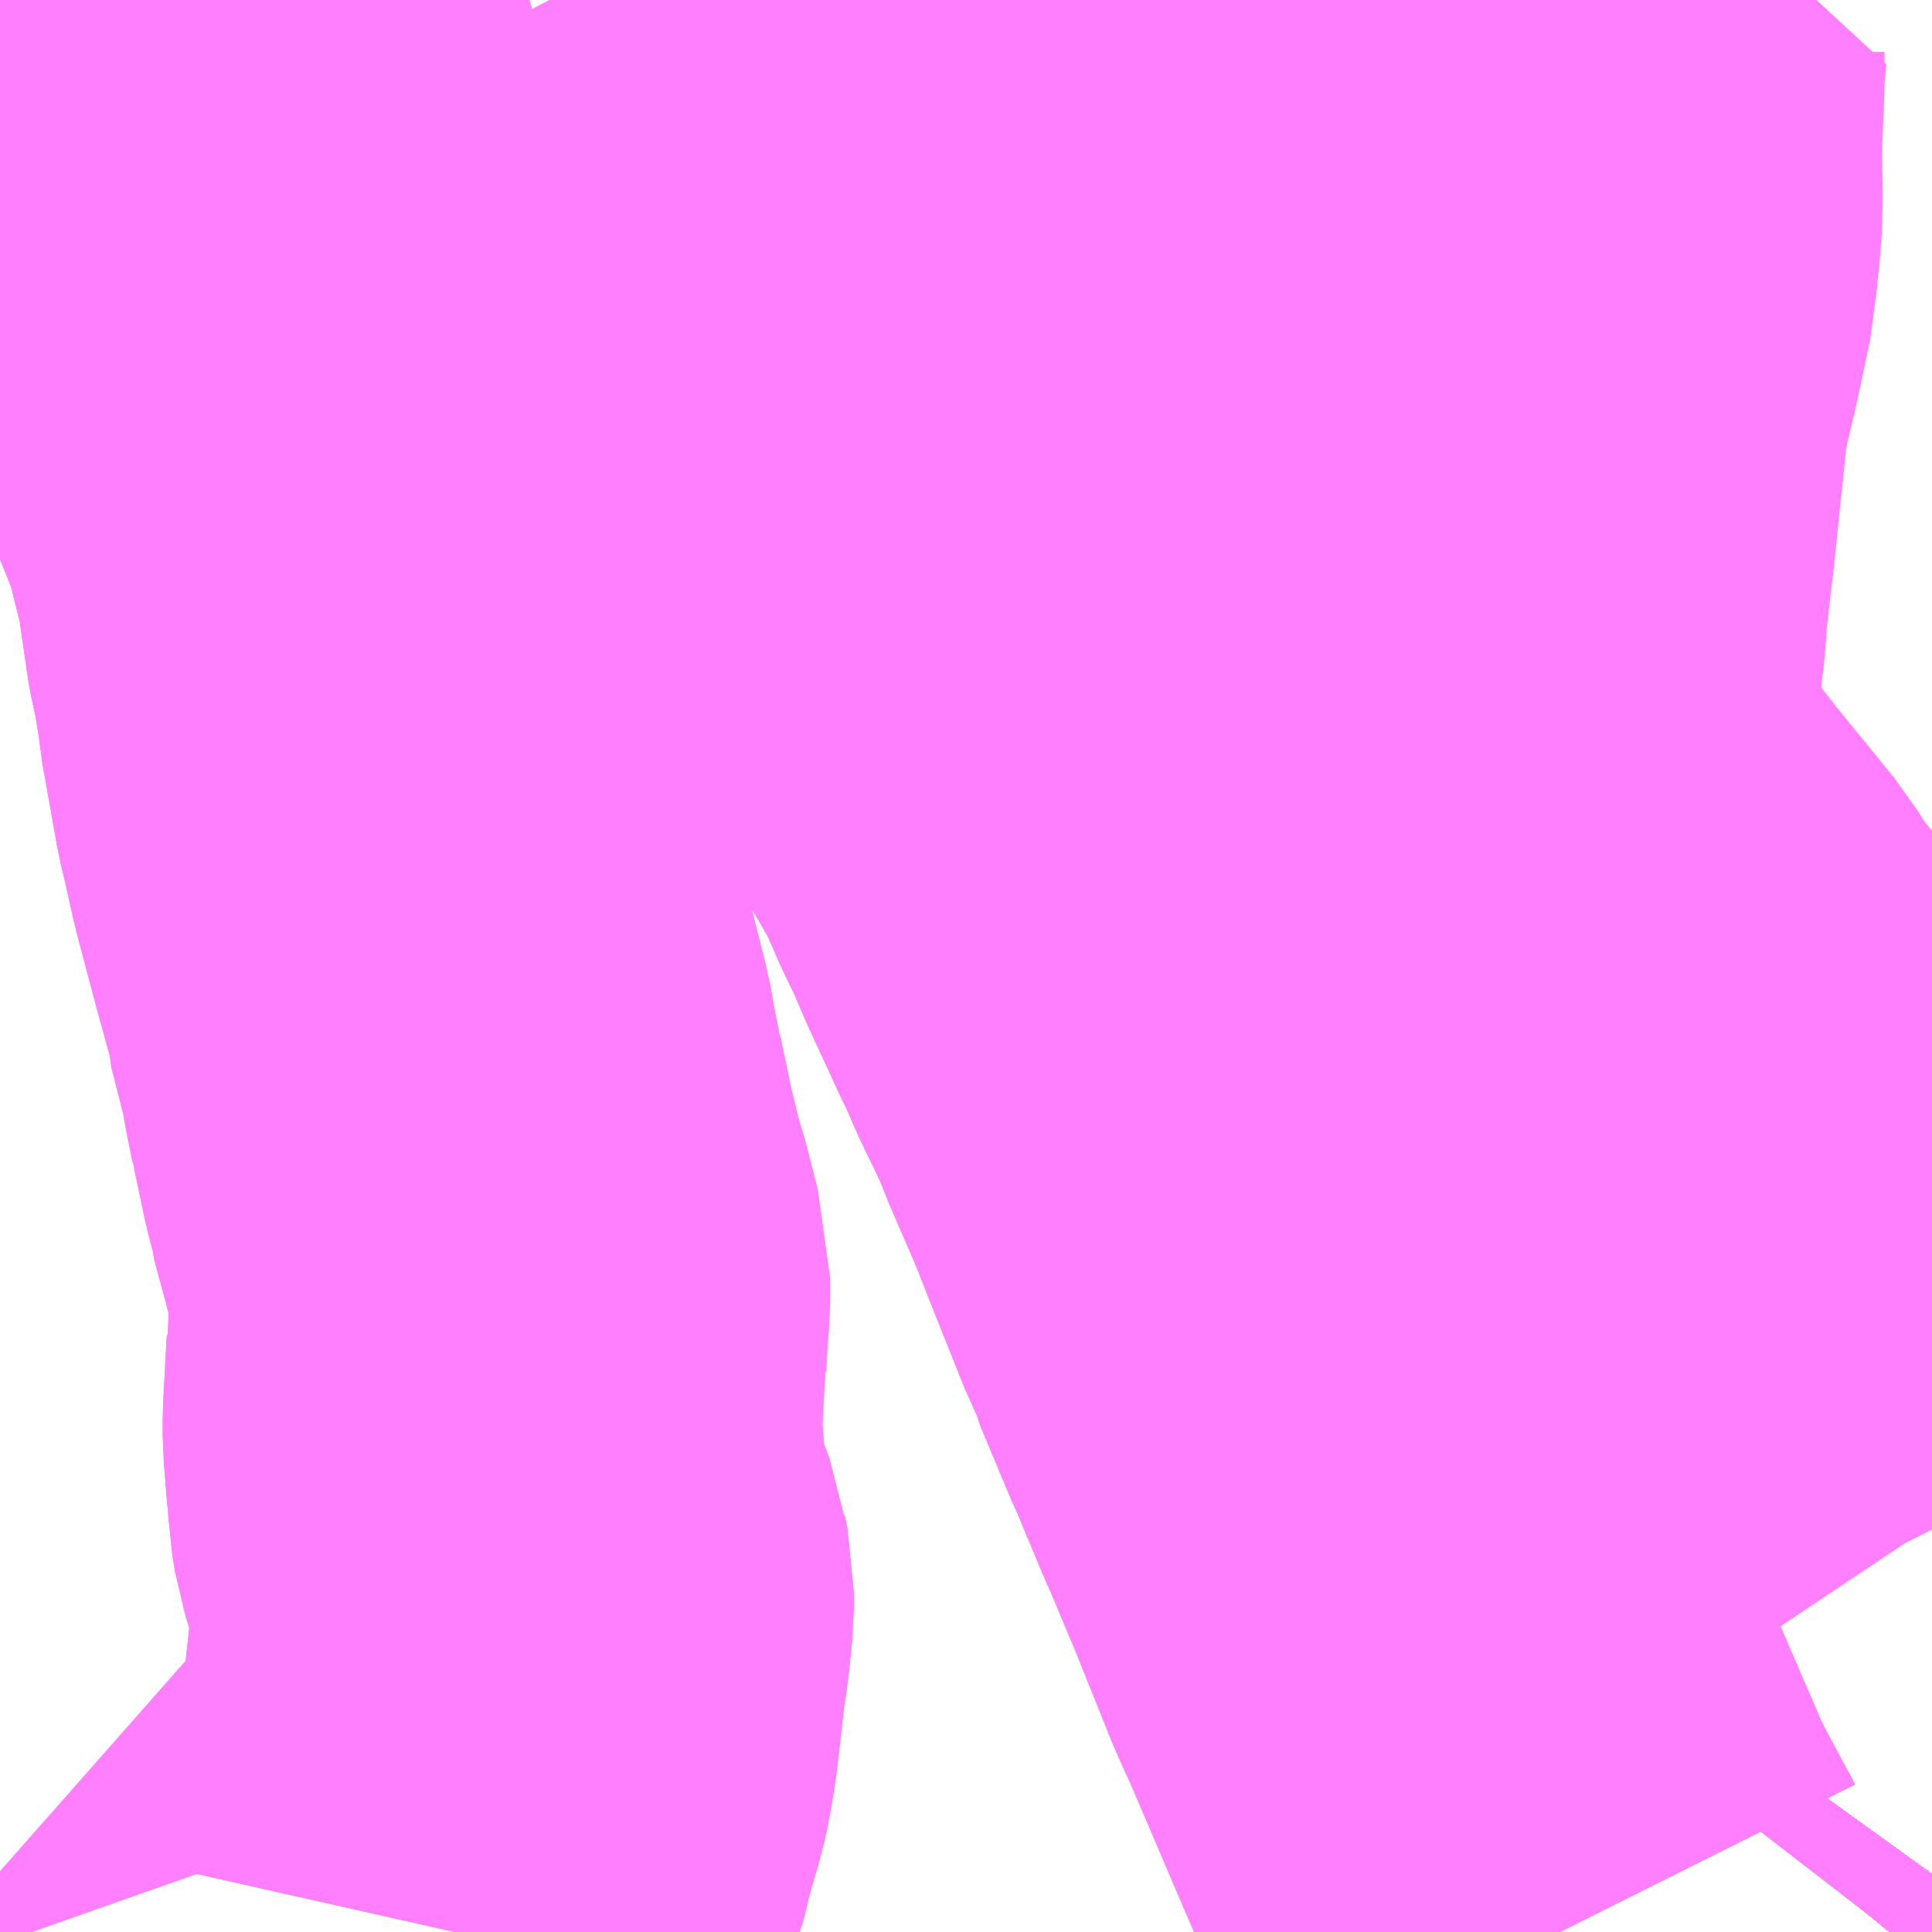 <?xml version="1.0" encoding="UTF-8"?>
<svg  xmlns="http://www.w3.org/2000/svg" xmlns:xlink="http://www.w3.org/1999/xlink" xmlns:go="http://purl.org/svgmap/profile" property="N07_001,N07_002,N07_003,N07_004,N07_005,N07_006,N07_007" viewBox="13825.195 -3484.863 2.197 2.197" go:dataArea="13825.1953125 -3484.86328125 2.197265625 2.197265625" >
<globalCoordinateSystem srsName="http://purl.org/crs/84" transform="matrix(100.0,0.0,0.0,-100.0,0.0,0.0)" />
<defs>
 <g id="p0" >
  <circle cx="0.0" cy="0.0" r="3" stroke="green" stroke-width="0.75" vector-effect="non-scaling-stroke" />
 </g>
</defs>
<g fill="none" fill-rule="evenodd" stroke="#FF00FF" stroke-width="0.75" opacity="0.5" vector-effect="non-scaling-stroke" stroke-linejoin="bevel" >
<path content="1,JRバステック（株）,名古屋系統（特急）,1.0,1.0,1.0," xlink:title="1" d="M13827.393,-3482.731L13827.362,-3482.688L13827.344,-3482.666"/>
<path content="1,JRバステック（株）,名古屋系統（超特急）,3.0,3.0,3.0," xlink:title="1" d="M13827.393,-3482.731L13827.362,-3482.688L13827.344,-3482.666"/>
<path content="1,JRバス関東（株）,ドリーム和歌山号,1.0,1.0,1.0," xlink:title="1" d="M13827.393,-3482.731L13827.362,-3482.688L13827.344,-3482.666"/>
<path content="1,JRバス関東（株）,ドリーム福井号,2.0,2.0,2.0," xlink:title="1" d="M13827.393,-3482.731L13827.362,-3482.688L13827.344,-3482.666"/>
<path content="1,JRバス関東（株）,ドリーム静岡・浜松号,2.0,2.0,2.0," xlink:title="1" d="M13827.393,-3482.731L13827.362,-3482.688L13827.344,-3482.666"/>
<path content="1,JRバス関東（株）,ドリーム高松号/松山号/徳島号/高知号,4.0,4.0,4.0," xlink:title="1" d="M13827.393,-3482.731L13827.362,-3482.688L13827.344,-3482.666"/>
<path content="1,JRバス関東（株）,プレミアム中央ドリーム号/中央ドリーム号/プレミアムドリーム号/ドリーム号/レディースドリーム号/プレミアムレディース,9.4,12.0,12.0," xlink:title="1" d="M13827.393,-3482.731L13827.362,-3482.688L13827.344,-3482.666"/>
<path content="1,JRバス関東（株）,新宿ドリーム三河・なごや号,1.0,1.0,1.0," xlink:title="1" d="M13827.393,-3482.731L13827.362,-3482.688L13827.344,-3482.666"/>
<path content="1,JRバス関東（株）,新宿ライナー三河・なごや号,1.0,1.0,1.0," xlink:title="1" d="M13827.393,-3482.731L13827.362,-3482.688L13827.344,-3482.666"/>
<path content="1,JRバス関東（株）,東名ハイウェイバス,8.0,8.0,8.0," xlink:title="1" d="M13827.393,-3482.731L13827.362,-3482.688L13827.344,-3482.666"/>
<path content="1,JRバス関東（株）,東海道昼特急号/中央道昼特急号/青春昼特急号/プレミアム昼特急号,7.2,9.0,9.0," xlink:title="1" d="M13827.393,-3482.731L13827.362,-3482.688L13827.344,-3482.666"/>
<path content="1,JRバス関東（株）,知多シーガール号,2.0,2.0,2.0," xlink:title="1" d="M13827.393,-3482.731L13827.362,-3482.688L13827.344,-3482.666"/>
<path content="1,JRバス関東（株）,青春中央ドリーム号/青春中央エコドリーム号/青春ドリーム号/青春レディースドリーム号/青春エコドリーム号/超得割青春号,10.0,14.0,14.0," xlink:title="1" d="M13827.393,-3482.731L13827.362,-3482.688L13827.344,-3482.666"/>
<path content="1,JR四国バス（株）,ドリーム徳島号　阿南・徳島⇔新宿・東京・新木場,1.0,1.0,1.0," xlink:title="1" d="M13827.393,-3482.731L13827.362,-3482.688L13827.344,-3482.666"/>
<path content="1,JR四国バス（株）,ドリーム高松・松山号　松山・高松⇔東京・東京ディズニーランド,1.0,1.0,1.0," xlink:title="1" d="M13827.393,-3482.731L13827.362,-3482.688L13827.344,-3482.666"/>
<path content="1,JR四国バス（株）,ドリーム高松号　観音寺・高松⇔新宿・東京・新木場,1.0,1.0,1.0," xlink:title="1" d="M13827.393,-3482.731L13827.362,-3482.688L13827.344,-3482.666"/>
<path content="1,JR四国バス（株）,ドリーム高知号　高知・徳島⇔東京・新木場,1.0,1.0,1.0," xlink:title="1" d="M13827.393,-3482.731L13827.362,-3482.688L13827.344,-3482.666"/>
<path content="1,JR東海バス（株）,ドリームとよた号,1.0,1.0,1.0," xlink:title="1" d="M13827.344,-3482.666L13827.362,-3482.688L13827.393,-3482.731"/>
<path content="1,JR東海バス（株）,ドリームなごや号_01_on,3.0,3.0,3.0," xlink:title="1" d="M13827.344,-3482.666L13827.362,-3482.688L13827.393,-3482.731"/>
<path content="1,JR東海バス（株）,ドリームなごや号_02_on,3.0,3.0,3.0," xlink:title="1" d="M13827.344,-3482.666L13827.362,-3482.688L13827.393,-3482.731"/>
<path content="1,JR東海バス（株）,ドリーム静岡・浜松号_01_on,2.0,2.0,2.0," xlink:title="1" d="M13827.393,-3482.731L13827.362,-3482.688L13827.344,-3482.666"/>
<path content="1,JR東海バス（株）,ドリーム静岡・浜松号_02_on,2.0,2.0,2.0," xlink:title="1" d="M13827.344,-3482.666L13827.362,-3482.688L13827.393,-3482.731"/>
<path content="1,JR東海バス（株）,ファンタジア号,1.0,1.0,1.0," xlink:title="1" d="M13827.344,-3482.666L13827.362,-3482.688L13827.393,-3482.731"/>
<path content="1,JR東海バス（株）,レディースドリームなごや号,1.0,1.0,1.0," xlink:title="1" d="M13827.344,-3482.666L13827.362,-3482.688L13827.393,-3482.731"/>
<path content="1,JR東海バス（株）,京阪神ドリーム静岡号,1.0,1.0,1.0," xlink:title="1" d="M13827.393,-3482.731L13827.362,-3482.688L13827.344,-3482.666"/>
<path content="1,JR東海バス（株）,新宿ドリーム三河・なごや号,1.0,1.0,1.0," xlink:title="1" d="M13827.344,-3482.666L13827.362,-3482.688L13827.393,-3482.731"/>
<path content="1,JR東海バス（株）,新宿ライナー三河・なごや号,1.0,1.0,1.0," xlink:title="1" d="M13827.344,-3482.666L13827.362,-3482.688L13827.393,-3482.731"/>
<path content="1,JR東海バス（株）,東名ハイウェイバス_02_on,37.0,37.0,37.0," xlink:title="1" d="M13827.393,-3482.731L13827.362,-3482.688L13827.344,-3482.666"/>
<path content="1,JR東海バス（株）,東名ハイウェイバス_03_on,37.0,37.0,37.0," xlink:title="1" d="M13827.344,-3482.666L13827.362,-3482.688L13827.393,-3482.731"/>
<path content="1,JR東海バス（株）,渋谷・新宿ライナー浜松号,4.0,4.0,4.0," xlink:title="1" d="M13827.393,-3482.731L13827.362,-3482.688L13827.344,-3482.666"/>
<path content="1,JR東海バス（株）,青春ドリームなごや号,1.0,1.0,1.0," xlink:title="1" d="M13827.344,-3482.666L13827.362,-3482.688L13827.393,-3482.731"/>
<path content="1,しずてつジャストライン（株）,中部国際空港線,2.0,2.0,2.0," xlink:title="1" d="M13827.393,-3482.731L13827.362,-3482.688L13827.344,-3482.666"/>
<path content="1,しずてつジャストライン（株）,富士山静岡空港静岡線,10.5,10.5,10.5," xlink:title="1" d="M13827.393,-3482.731L13827.362,-3482.688L13827.344,-3482.666"/>
<path content="1,しずてつジャストライン（株）,藤枝吉永線,17.0,12.0,12.0," xlink:title="1" d="M13825.82,-3484.863L13825.847,-3484.812L13825.866,-3484.773L13825.87,-3484.763L13825.881,-3484.739L13825.885,-3484.729L13825.888,-3484.725L13825.891,-3484.718L13825.956,-3484.724L13825.979,-3484.726L13825.996,-3484.728L13826.042,-3484.732L13826.103,-3484.738L13826.173,-3484.744L13826.235,-3484.751L13826.336,-3484.76L13826.359,-3484.763L13826.393,-3484.766L13826.524,-3484.779L13826.546,-3484.781L13826.637,-3484.79L13826.67,-3484.794L13826.693,-3484.796L13826.707,-3484.797L13826.721,-3484.799L13826.797,-3484.807L13826.851,-3484.814L13826.876,-3484.817L13826.945,-3484.825L13826.956,-3484.825L13826.967,-3484.827L13826.965,-3484.807L13826.963,-3484.804L13826.963,-3484.77L13826.961,-3484.72L13826.96,-3484.697L13826.961,-3484.64L13826.96,-3484.607L13826.956,-3484.575L13826.955,-3484.555L13826.939,-3484.48L13826.927,-3484.43L13826.924,-3484.415L13826.922,-3484.395L13826.922,-3484.38L13826.918,-3484.36L13826.907,-3484.253L13826.904,-3484.229L13826.898,-3484.175L13826.897,-3484.154L13826.89,-3484.096L13826.888,-3484.079L13826.888,-3484.037L13826.891,-3484.007L13826.892,-3483.993L13826.901,-3483.961L13826.905,-3483.954L13826.917,-3483.927L13826.924,-3483.914L13826.948,-3483.879L13826.992,-3483.823L13827.005,-3483.807L13827.058,-3483.742L13827.08,-3483.707L13827.089,-3483.696L13827.106,-3483.676L13827.113,-3483.664L13827.156,-3483.601L13827.178,-3483.566L13827.194,-3483.542L13827.205,-3483.525L13827.217,-3483.507L13827.218,-3483.505L13827.247,-3483.462L13827.25,-3483.459L13827.27,-3483.429L13827.27,-3483.428L13827.281,-3483.406L13827.287,-3483.392L13827.291,-3483.383L13827.304,-3483.355L13827.308,-3483.345L13827.325,-3483.306L13827.326,-3483.305L13827.327,-3483.302L13827.347,-3483.256L13827.348,-3483.254L13827.36,-3483.226L13827.362,-3483.218L13827.363,-3483.215L13827.383,-3483.153L13827.384,-3483.148L13827.389,-3483.131L13827.391,-3483.128L13827.393,-3483.124"/>
<path content="1,しずてつジャストライン（株）,藤枝相良線_01_on,9.0,0.0,0.0," xlink:title="1" d="M13825.328,-3484.863L13825.338,-3484.839L13825.341,-3484.83L13825.383,-3484.737L13825.471,-3484.764L13825.488,-3484.769L13825.577,-3484.796L13825.642,-3484.816L13825.691,-3484.831L13825.731,-3484.843L13825.797,-3484.863M13825.82,-3484.863L13825.847,-3484.812L13825.866,-3484.773L13825.87,-3484.763L13825.881,-3484.739L13825.885,-3484.729L13825.888,-3484.725L13825.891,-3484.718L13825.907,-3484.68L13825.921,-3484.651L13825.938,-3484.613L13825.969,-3484.544L13825.992,-3484.517L13826.003,-3484.501L13826.008,-3484.494L13826.03,-3484.467L13826.06,-3484.43L13826.11,-3484.367L13826.122,-3484.352L13826.131,-3484.341L13826.185,-3484.271L13826.192,-3484.262L13826.233,-3484.209L13826.298,-3484.122L13826.351,-3484.052L13826.362,-3484.038L13826.374,-3484.019L13826.383,-3484.002L13826.397,-3483.98L13826.407,-3483.959L13826.418,-3483.934L13826.424,-3483.92L13826.44,-3483.887L13826.454,-3483.854L13826.479,-3483.8L13826.489,-3483.778L13826.498,-3483.76L13826.51,-3483.732L13826.518,-3483.715L13826.528,-3483.695L13826.542,-3483.664L13826.552,-3483.639L13826.571,-3483.595L13826.572,-3483.593L13826.588,-3483.555L13826.591,-3483.547L13826.606,-3483.509L13826.64,-3483.424L13826.645,-3483.414L13826.654,-3483.393L13826.655,-3483.388L13826.673,-3483.345L13826.691,-3483.302L13826.694,-3483.296L13826.727,-3483.217L13826.732,-3483.206L13826.764,-3483.13L13826.807,-3483.023L13826.815,-3483.005L13826.817,-3483.001L13826.819,-3482.997L13826.84,-3482.948L13826.884,-3482.845L13826.922,-3482.757L13826.932,-3482.735L13826.962,-3482.679L13826.965,-3482.674L13826.969,-3482.666"/>
<path content="1,しずてつジャストライン（株）,藤枝相良線_02_on,9.0,13.0,13.0," xlink:title="1" d="M13825.328,-3484.863L13825.338,-3484.839L13825.341,-3484.83L13825.383,-3484.737L13825.471,-3484.764L13825.488,-3484.769L13825.577,-3484.796L13825.642,-3484.816L13825.691,-3484.831L13825.731,-3484.843L13825.797,-3484.863M13825.82,-3484.863L13825.847,-3484.812L13825.866,-3484.773L13825.87,-3484.763L13825.881,-3484.739L13825.885,-3484.729L13825.888,-3484.725L13825.891,-3484.718L13825.907,-3484.68L13825.921,-3484.651L13825.938,-3484.613L13825.969,-3484.544L13825.992,-3484.517L13826.003,-3484.501L13826.008,-3484.494L13826.03,-3484.467L13826.06,-3484.43L13826.11,-3484.367L13826.122,-3484.352L13826.131,-3484.341L13826.185,-3484.271L13826.192,-3484.262L13826.233,-3484.209L13826.298,-3484.122L13826.351,-3484.052L13826.362,-3484.038L13826.374,-3484.019L13826.383,-3484.002L13826.397,-3483.98L13826.407,-3483.959L13826.418,-3483.934L13826.424,-3483.92L13826.44,-3483.887L13826.454,-3483.854L13826.479,-3483.8L13826.489,-3483.778L13826.498,-3483.76L13826.51,-3483.732L13826.518,-3483.715L13826.528,-3483.695L13826.542,-3483.664L13826.552,-3483.639L13826.571,-3483.595L13826.572,-3483.593L13826.588,-3483.555L13826.591,-3483.547L13826.606,-3483.509L13826.64,-3483.424L13826.645,-3483.414L13826.654,-3483.393L13826.655,-3483.388L13826.673,-3483.345L13826.691,-3483.302L13826.694,-3483.296L13826.727,-3483.217L13826.732,-3483.206L13826.764,-3483.13L13826.807,-3483.023L13826.815,-3483.005L13826.817,-3483.001L13826.819,-3482.997L13826.84,-3482.948L13826.884,-3482.845L13826.922,-3482.757L13826.932,-3482.735L13826.962,-3482.679L13826.965,-3482.674L13826.969,-3482.666"/>
<path content="1,エムケイ（株）,MKナイトシャトル　京都・大阪⇔東京便,1.0,1.0,1.0," xlink:title="1" d="M13827.393,-3482.731L13827.362,-3482.688L13827.344,-3482.666"/>
<path content="1,エムケイ（株）,MKナイトシャトル　名古屋・豊田⇔東京便,1.0,1.0,1.0," xlink:title="1" d="M13827.393,-3482.731L13827.362,-3482.688L13827.344,-3482.666"/>
<path content="1,一畑バス（株）,東京～松江・出雲線,1.0,1.0,1.0," xlink:title="1" d="M13827.344,-3482.666L13827.362,-3482.688L13827.393,-3482.731"/>
<path content="1,三重交通（株）,伊賀・四日市～横浜・品川,1.0,1.0,1.0," xlink:title="1" d="M13827.393,-3482.731L13827.362,-3482.688L13827.344,-3482.666"/>
<path content="1,三重交通（株）,勝浦・南紀～横浜・東京・大宮,1.0,1.0,1.0," xlink:title="1" d="M13827.393,-3482.731L13827.362,-3482.688L13827.344,-3482.666"/>
<path content="1,両備ホールディングス（株）,ままかりライナー　倉敷・岡山～東京駅八重洲通り線,1.0,1.0,1.0," xlink:title="1" d="M13827.344,-3482.666L13827.362,-3482.688L13827.393,-3482.731"/>
<path content="1,両備ホールディングス（株）,ルブラン　倉敷・岡山・津山～東京線,1.0,1.0,1.0," xlink:title="1" d="M13827.344,-3482.666L13827.362,-3482.688L13827.393,-3482.731"/>
<path content="1,中国JRバス（株）,広島～東京　ニューブリーズ号,2.0,2.0,2.0," xlink:title="1" d="M13827.344,-3482.666L13827.362,-3482.688L13827.393,-3482.731"/>
<path content="1,京成バス（株）,ファンタジアなごや号,0.5,0.5,0.5," xlink:title="1" d="M13827.344,-3482.666L13827.362,-3482.688L13827.393,-3482.731"/>
<path content="1,京成バス（株）,奈良～上野・東京ディズニーリゾート,0.5,0.5,0.5," xlink:title="1" d="M13827.344,-3482.666L13827.362,-3482.688L13827.393,-3482.731"/>
<path content="1,京成バス（株）,神戸・大阪～東京ディズニーリゾート・海浜幕張・千葉中央駅,0.5,0.5,0.5," xlink:title="1" d="M13827.344,-3482.666L13827.362,-3482.688L13827.393,-3482.731"/>
<path content="1,京浜急行バス（株）,エディ号,2.0,2.0,2.0," xlink:title="1" d="M13827.393,-3482.731L13827.362,-3482.688L13827.344,-3482.666"/>
<path content="1,京浜急行バス（株）,キャメル号,1.0,1.0,1.0," xlink:title="1" d="M13827.393,-3482.731L13827.362,-3482.688L13827.344,-3482.666"/>
<path content="1,京浜急行バス（株）,シルフィード号,1.0,1.0,1.0," xlink:title="1" d="M13827.393,-3482.731L13827.362,-3482.688L13827.344,-3482.666"/>
<path content="1,京浜急行バス（株）,パイレーツ号,1.0,1.0,1.0," xlink:title="1" d="M13827.344,-3482.666L13827.362,-3482.688L13827.393,-3482.731"/>
<path content="1,京浜急行バス（株）,ルプラン号,1.0,1.0,1.0," xlink:title="1" d="M13827.344,-3482.666L13827.362,-3482.688L13827.393,-3482.731"/>
<path content="1,京王バス南（株）,新宿・渋谷～浜松線,1.0,1.0,1.0," xlink:title="1" d="M13827.344,-3482.666L13827.362,-3482.688L13827.393,-3482.731"/>
<path content="1,京王バス南（株）,新宿・渋谷～神戸姫路線,1.0,1.0,1.0," xlink:title="1" d="M13827.344,-3482.666L13827.362,-3482.688L13827.393,-3482.731"/>
<path content="1,京福バス（株）,東京線,3.0,3.0,3.0," xlink:title="1" d="M13827.344,-3482.666L13827.362,-3482.688L13827.393,-3482.731"/>
<path content="1,京都交通（株）,舞鶴・綾部・福知山～東京,1.0,1.0,1.0," xlink:title="1" d="M13827.344,-3482.666L13827.362,-3482.688L13827.393,-3482.731"/>
<path content="1,京阪バス（株）,京都・大津⇔上野・TDR・千葉,1.0,1.0,1.0," xlink:title="1" d="M13827.393,-3482.731L13827.362,-3482.688L13827.344,-3482.666"/>
<path content="1,京阪バス（株）,枚方・京都⇔渋谷・新宿,1.0,1.0,1.0," xlink:title="1" d="M13827.393,-3482.731L13827.362,-3482.688L13827.344,-3482.666"/>
<path content="1,北陸鉄道（株）,高速バス　金沢⇔横浜,1.0,1.0,1.0," xlink:title="1" d="M13827.344,-3482.666L13827.362,-3482.688L13827.393,-3482.731"/>
<path content="1,千葉中央バス,京都～上野・東京ディズニーリゾート,1.0,1.0,1.0," xlink:title="1" d="M13827.344,-3482.666L13827.362,-3482.688L13827.393,-3482.731"/>
<path content="1,千葉交通,大阪なんば・京都駅～成田・銚子線,1.0,1.0,1.0," xlink:title="1" d="M13827.344,-3482.666L13827.362,-3482.688L13827.393,-3482.731"/>
<path content="1,南海バス（株）,和歌山・和泉中央・堺東⇔新宿・東京,1.0,1.0,1.0," xlink:title="1" d="M13827.393,-3482.731L13827.362,-3482.688L13827.344,-3482.666"/>
<path content="1,南海バス（株）,堺・大阪（なんば）⇔新宿・東京,1.0,1.0,1.0," xlink:title="1" d="M13827.393,-3482.731L13827.362,-3482.688L13827.344,-3482.666"/>
<path content="1,南海バス（株）,堺・大阪（なんば）・京都⇔小田原・藤沢・鎌倉,1.0,1.0,1.0," xlink:title="1" d="M13827.344,-3482.666L13827.362,-3482.688L13827.393,-3482.731"/>
<path content="1,南海バス（株）,大阪（なんば）・京都⇔秋葉原・成田空港・銚子,1.0,1.0,1.0," xlink:title="1" d="M13827.393,-3482.731L13827.362,-3482.688L13827.344,-3482.666"/>
<path content="1,南海バス（株）,神戸・大阪（なんば）・京都⇔立川・昭島・玉川上水（東京）,1.0,1.0,1.0," xlink:title="1" d="M13827.393,-3482.731L13827.362,-3482.688L13827.344,-3482.666"/>
<path content="1,名鉄バス（株）,名古屋～仙台,1.0,1.0,1.0," xlink:title="1" d="M13827.344,-3482.666L13827.362,-3482.688L13827.393,-3482.731"/>
<path content="1,名鉄バス（株）,名古屋～富士五湖,0.7,0.7,0.7," xlink:title="1" d="M13827.344,-3482.666L13827.362,-3482.688L13827.393,-3482.731"/>
<path content="1,和歌山バス（株）,サウスウエーブ号和歌山・堺⇔横浜・上野・東京ディズニーリゾート・海浜幕張,1.0,1.0,1.0," xlink:title="1" d="M13827.393,-3482.731L13827.362,-3482.688L13827.344,-3482.666"/>
<path content="1,四国高速バス（株）,ハローブリッジ号　善通寺・坂出⇔横浜・新宿・八王子,1.0,1.0,1.0," xlink:title="1" d="M13827.393,-3482.731L13827.362,-3482.688L13827.344,-3482.666"/>
<path content="1,土佐電気鉄道（株）,ブルーメッツ号　高知⇔東京線,1.0,1.0,1.0," xlink:title="1" d="M13827.393,-3482.731L13827.362,-3482.688L13827.344,-3482.666"/>
<path content="1,奈良交通（株）,やまと号　五條-新宿線,1.0,1.0,1.0," xlink:title="1" d="M13827.344,-3482.666L13827.362,-3482.688L13827.393,-3482.731"/>
<path content="1,奈良交通（株）,やまと号　奈良-新宿線,1.0,1.0,1.0," xlink:title="1" d="M13827.344,-3482.666L13827.362,-3482.688L13827.393,-3482.731"/>
<path content="1,奈良交通（株）,やまと号　奈良-東京ディズニーリゾート・横浜線,1.0,1.0,1.0," xlink:title="1" d="M13827.344,-3482.666L13827.362,-3482.688L13827.393,-3482.731"/>
<path content="1,宇和島自動車（株）,宇和島・松山⇔横浜・池袋・大宮,1.0,1.0,1.0," xlink:title="1" d="M13827.393,-3482.731L13827.362,-3482.688L13827.344,-3482.666"/>
<path content="1,宮城交通（株）,仙台～名古屋線,1.0,1.0,1.0," xlink:title="1" d="M13827.344,-3482.666L13827.362,-3482.688L13827.393,-3482.731"/>
<path content="1,宮城交通（株）,仙台～大阪線,1.0,1.0,1.0," xlink:title="1" d="M13827.393,-3482.731L13827.362,-3482.688L13827.344,-3482.666"/>
<path content="1,富士急山梨バス（株）,FUJIYAMAライナー,1.0,1.0,1.0," xlink:title="1" d="M13827.344,-3482.666L13827.362,-3482.688L13827.393,-3482.731"/>
<path content="1,富士急湘南バス（株）,小田原・新松田・沼津～大坂・京都線,1.0,1.0,1.0," xlink:title="1" d="M13827.393,-3482.731L13827.362,-3482.688L13827.344,-3482.666"/>
<path content="1,富士急行（株）,FUJIYAMAライナー,1.0,1.0,1.0," xlink:title="1" d="M13827.344,-3482.666L13827.362,-3482.688L13827.393,-3482.731"/>
<path content="1,富士急行（株）,小田原・新松田・沼津～大阪・京都線,1.0,1.0,1.0," xlink:title="1" d="M13827.393,-3482.731L13827.362,-3482.688L13827.344,-3482.666"/>
<path content="1,小田急シティバス（株）,しまんとエクスプレス号,0.1,0.1,0.1," xlink:title="1" d="M13827.344,-3482.666L13827.362,-3482.688L13827.393,-3482.731"/>
<path content="1,小田急シティバス（株）,エトワールセト号,1.0,1.0,1.0," xlink:title="1" d="M13827.344,-3482.666L13827.362,-3482.688L13827.393,-3482.731"/>
<path content="1,小田急シティバス（株）,ニューブリーズ号,2.0,2.0,2.0," xlink:title="1" d="M13827.344,-3482.666L13827.362,-3482.688L13827.393,-3482.731"/>
<path content="1,小田急シティバス（株）,パピヨン号,1.0,1.0,1.0," xlink:title="1" d="M13827.344,-3482.666L13827.362,-3482.688L13827.393,-3482.731"/>
<path content="1,小田急シティバス（株）,ブルーメッツ号,1.0,1.0,1.0," xlink:title="1" d="M13827.344,-3482.666L13827.362,-3482.688L13827.393,-3482.731"/>
<path content="1,小田急シティバス（株）,ルミナス号,1.0,1.0,1.0," xlink:title="1" d="M13827.393,-3482.731L13827.362,-3482.688L13827.344,-3482.666"/>
<path content="1,小田急バス（株）,しまんとエクスプレス号,1.0,1.0,1.0," xlink:title="1" d="M13827.344,-3482.666L13827.362,-3482.688L13827.393,-3482.731"/>
<path content="1,小田急バス（株）,エトワールセト号,1.0,1.0,1.0," xlink:title="1" d="M13827.344,-3482.666L13827.362,-3482.688L13827.393,-3482.731"/>
<path content="1,小田急バス（株）,ニューブリーズ号,2.0,2.0,2.0," xlink:title="1" d="M13827.344,-3482.666L13827.362,-3482.688L13827.393,-3482.731"/>
<path content="1,小田急バス（株）,パピヨン号,1.0,1.0,1.0," xlink:title="1" d="M13827.344,-3482.666L13827.362,-3482.688L13827.393,-3482.731"/>
<path content="1,小田急バス（株）,ブルーメッツ号,1.0,1.0,1.0," xlink:title="1" d="M13827.344,-3482.666L13827.362,-3482.688L13827.393,-3482.731"/>
<path content="1,小田急バス（株）,ルミナス号,1.0,1.0,1.0," xlink:title="1" d="M13827.393,-3482.731L13827.362,-3482.688L13827.344,-3482.666"/>
<path content="1,徳島バス（株）,徳島⇔東京,2.0,2.0,2.0," xlink:title="1" d="M13827.393,-3482.731L13827.362,-3482.688L13827.344,-3482.666"/>
<path content="1,成田空港交通,和歌山線,1.0,1.0,1.0," xlink:title="1" d="M13827.344,-3482.666L13827.362,-3482.688L13827.393,-3482.731"/>
<path content="1,新常磐交通（株）,シーガル号,1.0,1.0,1.0," xlink:title="1" d="M13827.345,-3482.666L13827.362,-3482.688L13827.393,-3482.731"/>
<path content="1,日ノ丸自動車（株）,東京‐米子線,1.0,1.0,1.0," xlink:title="1" d="M13827.344,-3482.666L13827.362,-3482.688L13827.393,-3482.731"/>
<path content="1,日ノ丸自動車（株）,東京‐鳥取・倉吉線,1.0,1.0,1.0," xlink:title="1" d="M13827.344,-3482.666L13827.362,-3482.688L13827.393,-3482.731"/>
<path content="1,日本中央バス（株）,シルクライナー,5.0,5.0,5.0," xlink:title="1" d="M13827.344,-3482.666L13827.362,-3482.688L13827.393,-3482.731"/>
<path content="1,日本中央バス（株）,東海ライナー,2.0,2.0,2.0," xlink:title="1" d="M13827.345,-3482.666L13827.362,-3482.688L13827.393,-3482.731"/>
<path content="1,日本交通（株）,米子～東京線,1.0,1.0,1.0," xlink:title="1" d="M13827.344,-3482.666L13827.362,-3482.688L13827.393,-3482.731"/>
<path content="1,日本交通（株）,鳥取・倉吉～東京線,1.0,1.0,1.0," xlink:title="1" d="M13827.344,-3482.666L13827.362,-3482.688L13827.393,-3482.731"/>
<path content="1,東北急行バス（株）,ままかりライナー,1.0,1.0,1.0," xlink:title="1" d="M13827.344,-3482.666L13827.362,-3482.688L13827.393,-3482.731"/>
<path content="1,東北急行バス（株）,フライングスニーカー京都・茨木号,1.0,1.0,1.0," xlink:title="1" d="M13827.393,-3482.731L13827.362,-3482.688L13827.344,-3482.666"/>
<path content="1,東北急行バス（株）,フライングスニーカー大坂号,1.0,1.0,1.0," xlink:title="1" d="M13827.393,-3482.731L13827.362,-3482.688L13827.344,-3482.666"/>
<path content="1,東北急行バス（株）,フライングライナー号,1.0,1.0,1.0," xlink:title="1" d="M13827.393,-3482.731L13827.362,-3482.688L13827.344,-3482.666"/>
<path content="1,江ノ電バス藤沢,サザンクロス,1.0,1.0,1.0," xlink:title="1" d="M13827.393,-3482.731L13827.362,-3482.688L13827.344,-3482.666"/>
<path content="1,江ノ電バス藤沢,横浜・鎌倉・藤沢～金沢線,1.0,1.0,1.0," xlink:title="1" d="M13827.393,-3482.731L13827.362,-3482.688L13827.344,-3482.666"/>
<path content="1,瀬戸内運輸（株）,パイレーツ　今治⇔東京,1.0,1.0,1.0," xlink:title="1" d="M13827.393,-3482.731L13827.362,-3482.688L13827.344,-3482.666"/>
<path content="1,琴平バス（株）,愛媛・高知シャトル,2.0,2.0,2.0," xlink:title="1" d="M13827.393,-3482.731L13827.362,-3482.688L13827.344,-3482.666"/>
<path content="1,神姫バス（株）,姫路・神戸（三ノ宮）-東京（渋谷・新宿）,1.0,1.0,1.0," xlink:title="1" d="M13827.393,-3482.731L13827.362,-3482.688L13827.344,-3482.666"/>
<path content="1,福井鉄道（株）,福井⇔東京,3.0,3.0,3.0," xlink:title="1" d="M13827.344,-3482.666L13827.362,-3482.688L13827.393,-3482.731"/>
<path content="1,福島交通（株）,福島高速バスターミナル～大阪あべの橋,1.0,1.0,1.0," xlink:title="1" d="M13827.345,-3482.666L13827.362,-3482.688L13827.393,-3482.731"/>
<path content="1,西日本鉄道（株）,福岡　～　東京　（はかた号））,1.0,1.0,1.0," xlink:title="1" d="M13827.344,-3482.666L13827.362,-3482.688L13827.393,-3482.731"/>
<path content="1,西東京バス（株）,ツインクル号,1.0,1.0,1.0," xlink:title="1" d="M13827.393,-3482.731L13827.362,-3482.688L13827.344,-3482.666"/>
<path content="1,西東京バス（株）,ハローブリッジ号,1.0,1.0,1.0," xlink:title="1" d="M13827.344,-3482.666L13827.362,-3482.688L13827.393,-3482.731"/>
<path content="1,西武観光バス,びわこドリーム号,1.0,1.0,1.0," xlink:title="1" d="M13827.393,-3482.731L13827.362,-3482.688L13827.344,-3482.666"/>
<path content="1,西武観光バス,大宮・池袋・横浜～南紀勝浦線,1.0,1.0,1.0," xlink:title="1" d="M13827.393,-3482.731L13827.362,-3482.688L13827.344,-3482.666"/>
<path content="1,西武観光バス,宇和島線,1.0,1.0,1.0," xlink:title="1" d="M13827.393,-3482.731L13827.362,-3482.688L13827.344,-3482.666"/>
<path content="1,豊鉄バス（株）,田原～練馬,1.0,1.0,1.0," xlink:title="1" d="M13827.344,-3482.666L13827.362,-3482.688L13827.393,-3482.731"/>
<path content="1,近鉄バス（株）,大日・茨木・京都⇔東京駅,1.0,1.0,1.0," xlink:title="1" d="M13827.393,-3482.731L13827.362,-3482.688L13827.344,-3482.666"/>
<path content="1,近鉄バス（株）,大阪⇔東京駅,1.0,1.0,1.0," xlink:title="1" d="M13827.393,-3482.731L13827.362,-3482.688L13827.344,-3482.666"/>
<path content="1,近鉄バス（株）,大阪・京都⇔つくば・水戸,1.0,1.0,1.0," xlink:title="1" d="M13827.393,-3482.731L13827.362,-3482.688L13827.344,-3482.666"/>
<path content="1,近鉄バス（株）,大阪・京都⇔久喜・栃木・宇都宮,1.0,1.0,1.0," xlink:title="1" d="M13827.393,-3482.731L13827.362,-3482.688L13827.344,-3482.666"/>
<path content="1,近鉄バス（株）,大阪・京都⇔仙台,1.0,1.0,1.0," xlink:title="1" d="M13827.393,-3482.731L13827.362,-3482.688L13827.344,-3482.666"/>
<path content="1,近鉄バス（株）,大阪・京都⇔川越・坂戸・熊谷,1.0,1.0,1.0," xlink:title="1" d="M13827.393,-3482.731L13827.362,-3482.688L13827.344,-3482.666"/>
<path content="1,近鉄バス（株）,大阪・京都⇔日立・いわき,1.0,1.0,1.0," xlink:title="1" d="M13827.393,-3482.731L13827.362,-3482.688L13827.344,-3482.666"/>
<path content="1,近鉄バス（株）,大阪・京都⇔東静岡・富士宮・富士吉田駅,1.0,1.0,1.0," xlink:title="1" d="M13827.393,-3482.731L13827.362,-3482.688L13827.344,-3482.666"/>
<path content="1,近鉄バス（株）,大阪・京都⇔沼津・御殿場・新松田・小田原,1.0,1.0,1.0," xlink:title="1" d="M13827.344,-3482.666L13827.362,-3482.688L13827.393,-3482.731"/>
<path content="1,近鉄バス（株）,大阪・京都⇔郡山・福島,1.0,1.0,1.0," xlink:title="1" d="M13827.393,-3482.731L13827.362,-3482.688L13827.344,-3482.666"/>
<path content="1,近鉄バス（株）,大阪・茨木⇔新宿,1.0,1.0,1.0," xlink:title="1" d="M13827.393,-3482.731L13827.362,-3482.688L13827.344,-3482.666"/>
<path content="1,近鉄バス（株）,藤井寺・大阪・京都⇔東京駅・横浜,1.0,1.0,1.0," xlink:title="1" d="M13827.393,-3482.731L13827.362,-3482.688L13827.344,-3482.666"/>
<path content="1,遠州鉄道（株）,イーライナー,2.0,2.0,2.0," xlink:title="1" d="M13827.393,-3482.731L13827.362,-3482.688L13827.344,-3482.666"/>
<path content="1,関東バス（株）,ほの国号,1.0,1.0,1.0," xlink:title="1" d="M13827.344,-3482.666L13827.362,-3482.688L13827.393,-3482.731"/>
<path content="1,関東バス（株）,やまと号,2.0,2.0,2.0," xlink:title="1" d="M13827.393,-3482.731L13827.362,-3482.688L13827.344,-3482.666"/>
<path content="1,関東バス（株）,マスカット号,1.0,1.0,1.0," xlink:title="1" d="M13827.344,-3482.666L13827.362,-3482.688L13827.393,-3482.731"/>
<path content="1,関東バス（株）,東京ミッドナイトエクスプレス京都号,1.0,1.0,1.0," xlink:title="1" d="M13827.393,-3482.731L13827.362,-3482.688L13827.344,-3482.666"/>
<path content="1,関東自動車（株）,とちの木号,1.0,1.0,1.0," xlink:title="1" d="M13827.393,-3482.731L13827.362,-3482.688L13827.344,-3482.666"/>
<path content="1,関東鉄道（株）,水戸駅南口～あべの橋駅（JR天王寺駅）,1.0,1.0,1.0," xlink:title="1" d="M13827.393,-3482.731L13827.362,-3482.688L13827.344,-3482.666"/>
<path content="1,阪急バス（株）,東京・東京ディズニーリゾート・千葉行,1.0,1.0,1.0," xlink:title="1" d="M13827.393,-3482.731L13827.362,-3482.688L13827.344,-3482.666"/>
<path content="1,阪急バス（株）,横浜・品川・池袋行,1.0,1.0,1.0," xlink:title="1" d="M13827.393,-3482.731L13827.362,-3482.688L13827.344,-3482.666"/>
<path content="1,阪神バス（株）,サラダエクスプレス　神戸・大阪⇔東京ディズニーリゾート,1.0,1.0,1.0," xlink:title="1" d="M13827.393,-3482.731L13827.362,-3482.688L13827.344,-3482.666"/>
<path content="1,防長交通（株）,萩・山口・防府・徳山・岩国～東京,1.0,1.0,1.0," xlink:title="1" d="M13827.344,-3482.666L13827.362,-3482.688L13827.393,-3482.731"/>
<path content="1,高知県交通（株）,ブルーメッツ号　高知⇔東京線,1.0,1.0,1.0," xlink:title="1" d="M13827.393,-3482.731L13827.362,-3482.688L13827.344,-3482.666"/>
<path content="1,（株）中国バス,夜行便　東京線,1.0,1.0,1.0," xlink:title="1" d="M13827.393,-3482.731L13827.362,-3482.688L13827.344,-3482.666"/>
<path content="1,（株）中国バス,夜行便　横浜線,1.0,1.0,1.0," xlink:title="1" d="M13827.393,-3482.731L13827.362,-3482.688L13827.344,-3482.666"/>
<path content="3,藤枝市,藤枝駅善左衛門線東ルート（右まわり）,9.0,6.0,6.0," xlink:title="3" d="M13825.195,-3482.735L13825.212,-3482.72L13825.231,-3482.666M13825.712,-3482.666L13825.721,-3482.706L13825.733,-3482.739L13825.753,-3482.798L13825.755,-3482.811L13825.756,-3482.815L13825.766,-3482.849L13825.77,-3482.867L13825.774,-3482.892L13825.78,-3482.944L13825.783,-3482.971L13825.787,-3482.997L13825.791,-3483.036L13825.791,-3483.051L13825.788,-3483.066L13825.787,-3483.073L13825.769,-3483.121L13825.764,-3483.137L13825.761,-3483.155L13825.76,-3483.179L13825.759,-3483.182L13825.755,-3483.231L13825.755,-3483.248L13825.759,-3483.323L13825.76,-3483.324L13825.762,-3483.362L13825.764,-3483.383L13825.764,-3483.409L13825.762,-3483.416L13825.747,-3483.474L13825.743,-3483.486L13825.74,-3483.494L13825.736,-3483.517L13825.731,-3483.533L13825.73,-3483.541L13825.727,-3483.552L13825.719,-3483.59L13825.716,-3483.604L13825.716,-3483.604L13825.714,-3483.615L13825.713,-3483.617L13825.706,-3483.652L13825.705,-3483.658L13825.704,-3483.664L13825.702,-3483.675L13825.685,-3483.742L13825.685,-3483.743L13825.683,-3483.756L13825.667,-3483.814L13825.662,-3483.833L13825.645,-3483.897L13825.634,-3483.946L13825.629,-3483.967L13825.617,-3484.035L13825.612,-3484.062L13825.611,-3484.075L13825.603,-3484.124L13825.599,-3484.14L13825.597,-3484.151L13825.586,-3484.228L13825.565,-3484.312L13825.549,-3484.352L13825.524,-3484.413L13825.519,-3484.422L13825.515,-3484.432L13825.502,-3484.463L13825.496,-3484.478L13825.46,-3484.562L13825.445,-3484.596L13825.428,-3484.635L13825.416,-3484.661L13825.411,-3484.672L13825.405,-3484.686L13825.383,-3484.737"/>
<path content="3,藤枝市,藤枝駅善左衛門線東ルート（右まわり）,9.0,6.0,6.0," xlink:title="3" d="M13825.383,-3484.737L13825.195,-3484.681"/>
<path content="3,藤枝市,藤枝駅善左衛門線東ルート（右まわり）,9.0,6.0,6.0," xlink:title="3" d="M13825.383,-3484.737L13825.341,-3484.83L13825.338,-3484.839L13825.328,-3484.863"/>
<path content="3,藤枝市,藤枝駅善左衛門線東ルート（左まわり）,9.0,6.0,6.0," xlink:title="3" d="M13825.195,-3482.735L13825.212,-3482.72L13825.231,-3482.666M13825.712,-3482.666L13825.721,-3482.706L13825.733,-3482.739L13825.753,-3482.798L13825.755,-3482.811L13825.756,-3482.815L13825.766,-3482.849L13825.77,-3482.867L13825.774,-3482.892L13825.78,-3482.944L13825.783,-3482.971L13825.787,-3482.997L13825.791,-3483.036L13825.791,-3483.051L13825.788,-3483.066L13825.787,-3483.073L13825.769,-3483.121L13825.764,-3483.137L13825.761,-3483.155L13825.76,-3483.179L13825.759,-3483.182L13825.755,-3483.231L13825.755,-3483.248L13825.759,-3483.323L13825.76,-3483.324L13825.762,-3483.362L13825.764,-3483.383L13825.764,-3483.409L13825.762,-3483.416L13825.747,-3483.474L13825.743,-3483.486L13825.74,-3483.494L13825.736,-3483.517L13825.731,-3483.533L13825.73,-3483.541L13825.727,-3483.552L13825.719,-3483.59L13825.716,-3483.604L13825.716,-3483.604L13825.714,-3483.615L13825.713,-3483.617L13825.706,-3483.652L13825.705,-3483.658L13825.704,-3483.664L13825.702,-3483.675L13825.685,-3483.742L13825.685,-3483.743L13825.683,-3483.756L13825.667,-3483.814L13825.662,-3483.833L13825.645,-3483.897L13825.634,-3483.946L13825.629,-3483.967L13825.617,-3484.035L13825.612,-3484.062L13825.611,-3484.075L13825.603,-3484.124L13825.599,-3484.14L13825.597,-3484.151L13825.586,-3484.228L13825.565,-3484.312L13825.549,-3484.352L13825.524,-3484.413L13825.519,-3484.422L13825.515,-3484.432L13825.502,-3484.463L13825.496,-3484.478L13825.46,-3484.562L13825.445,-3484.596L13825.428,-3484.635L13825.416,-3484.661L13825.411,-3484.672L13825.405,-3484.686L13825.383,-3484.737"/>
<path content="3,藤枝市,藤枝駅善左衛門線東ルート（左まわり）,9.0,6.0,6.0," xlink:title="3" d="M13825.383,-3484.737L13825.195,-3484.681"/>
<path content="3,藤枝市,藤枝駅善左衛門線東ルート（左まわり）,9.0,6.0,6.0," xlink:title="3" d="M13825.383,-3484.737L13825.341,-3484.83L13825.338,-3484.839L13825.328,-3484.863"/>
<path content="3,藤枝市,藤枝駅善左衛門線西ルート（右まわり）,7.0,5.0,5.0," xlink:title="3" d="M13825.195,-3484.681L13825.383,-3484.737L13825.341,-3484.83L13825.338,-3484.839L13825.328,-3484.863"/>
<path content="3,藤枝市,藤枝駅善左衛門線西ルート（左まわり）,8.0,6.0,6.0," xlink:title="3" d="M13825.195,-3484.681L13825.383,-3484.737L13825.341,-3484.83L13825.338,-3484.839L13825.328,-3484.863"/>
</g>
</svg>
